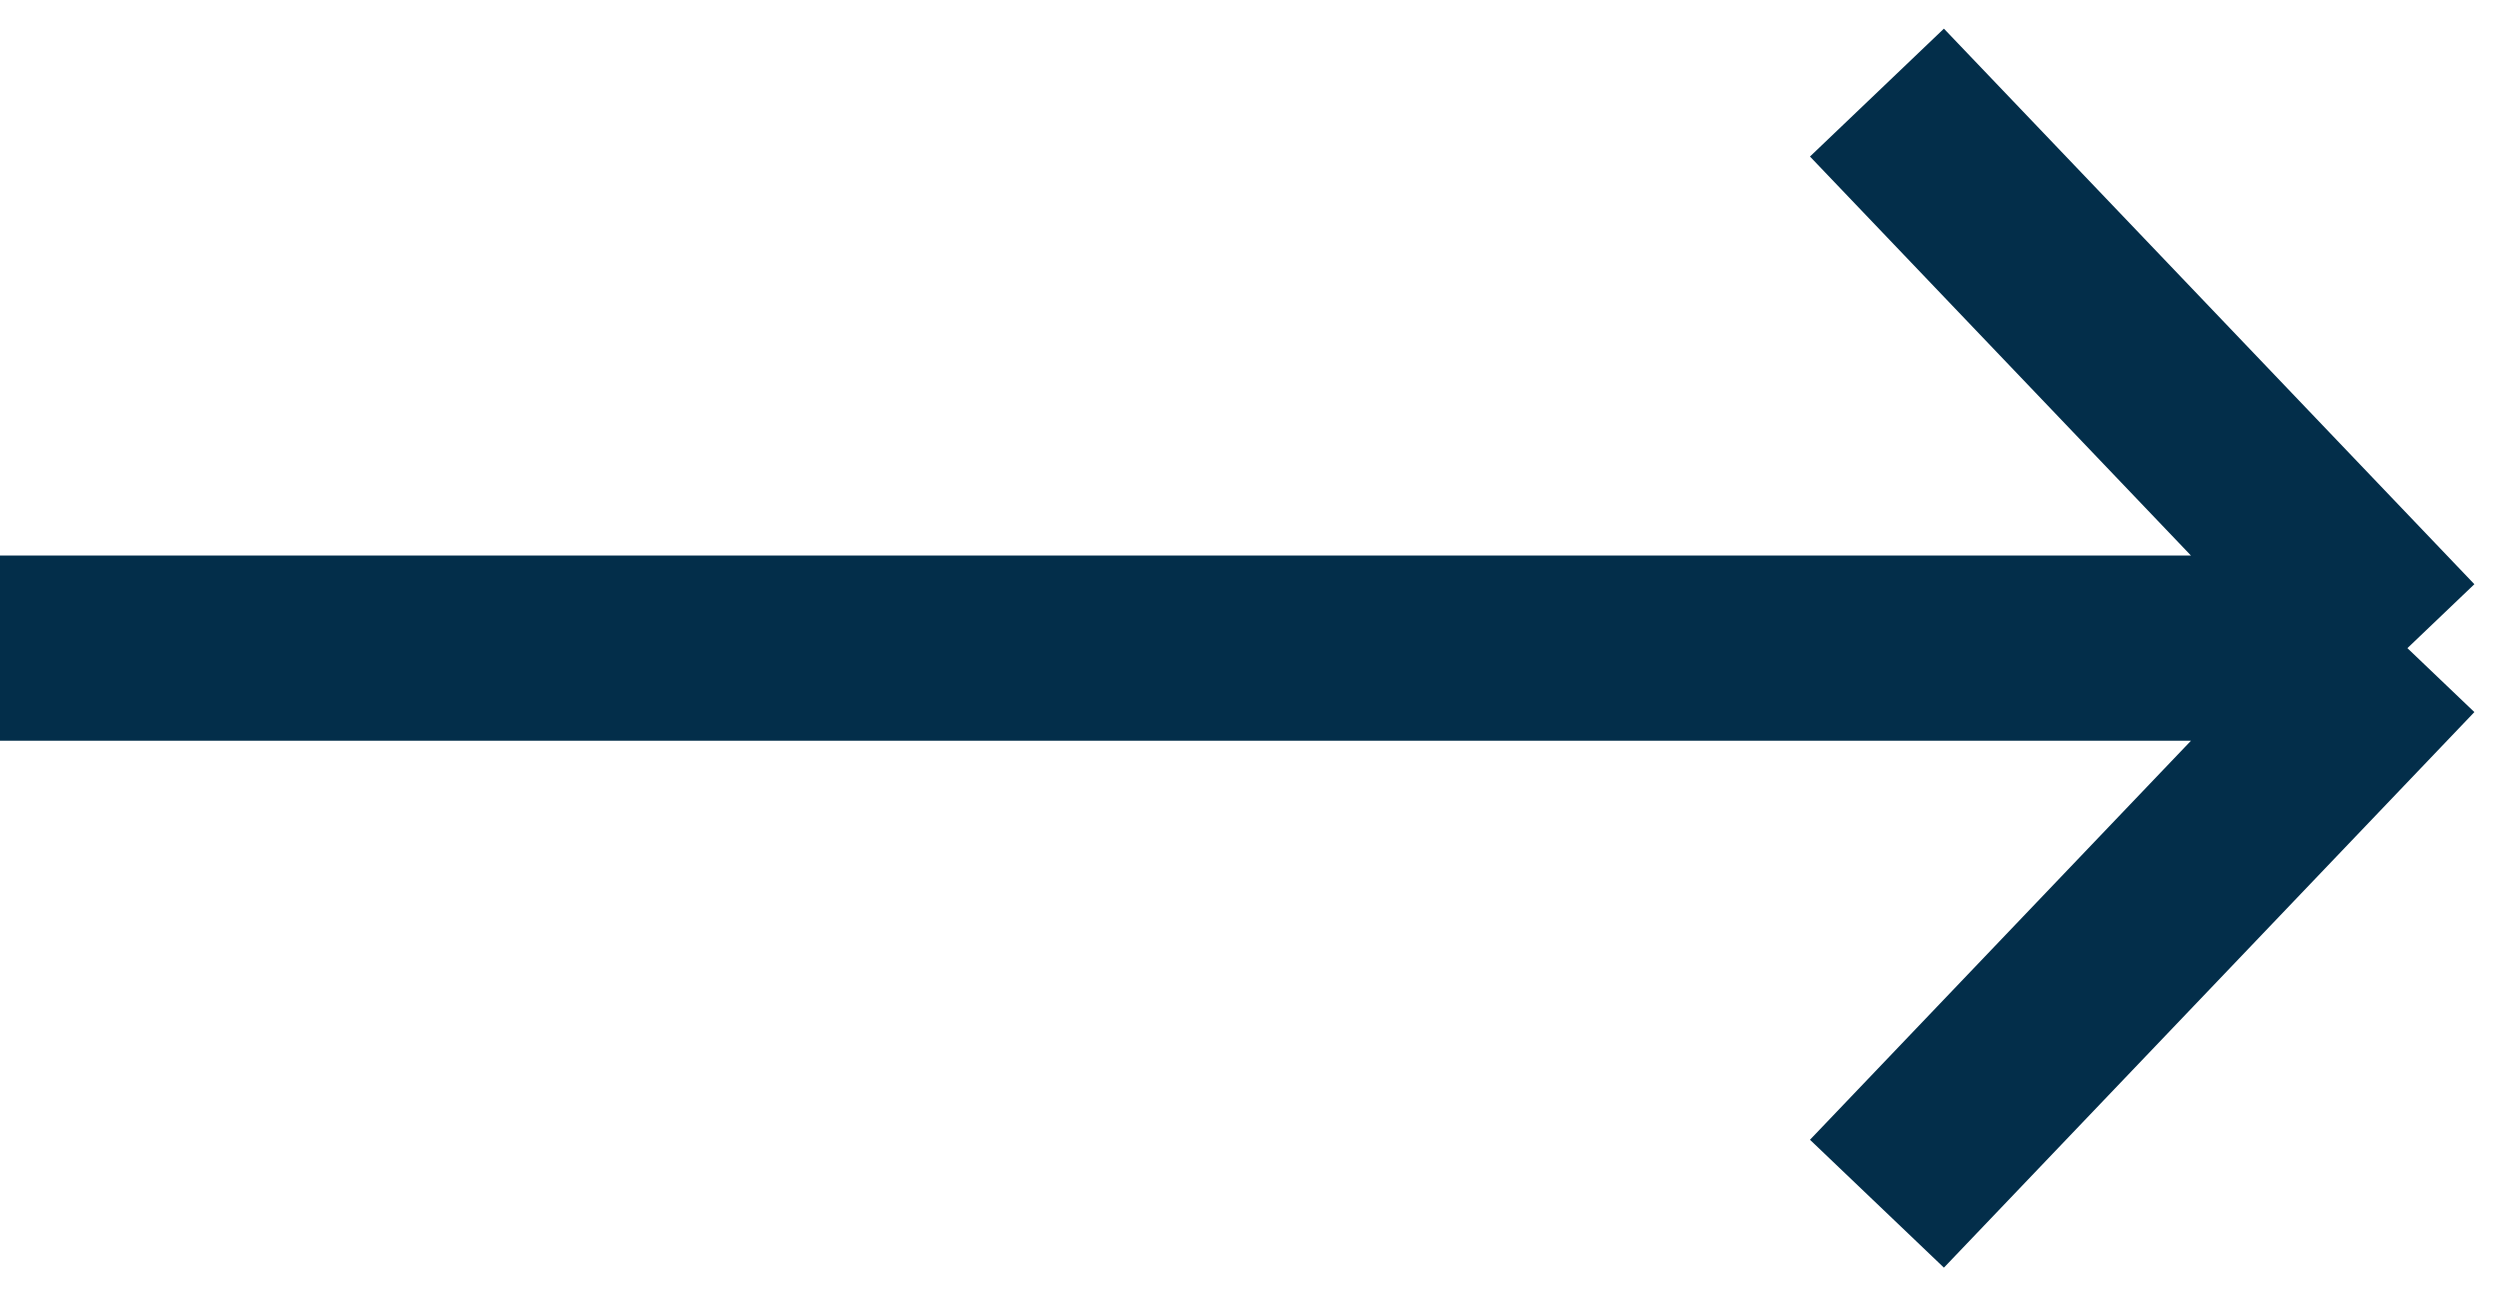 <svg width="27" height="14" viewBox="0 0 27 14" fill="none" xmlns="http://www.w3.org/2000/svg">
<path d="M0 7H19.39H26M26 7L20.271 1M26 7L20.271 13" stroke="#032E4A" stroke-width="2" stroke-linejoin="round"/>
</svg>
